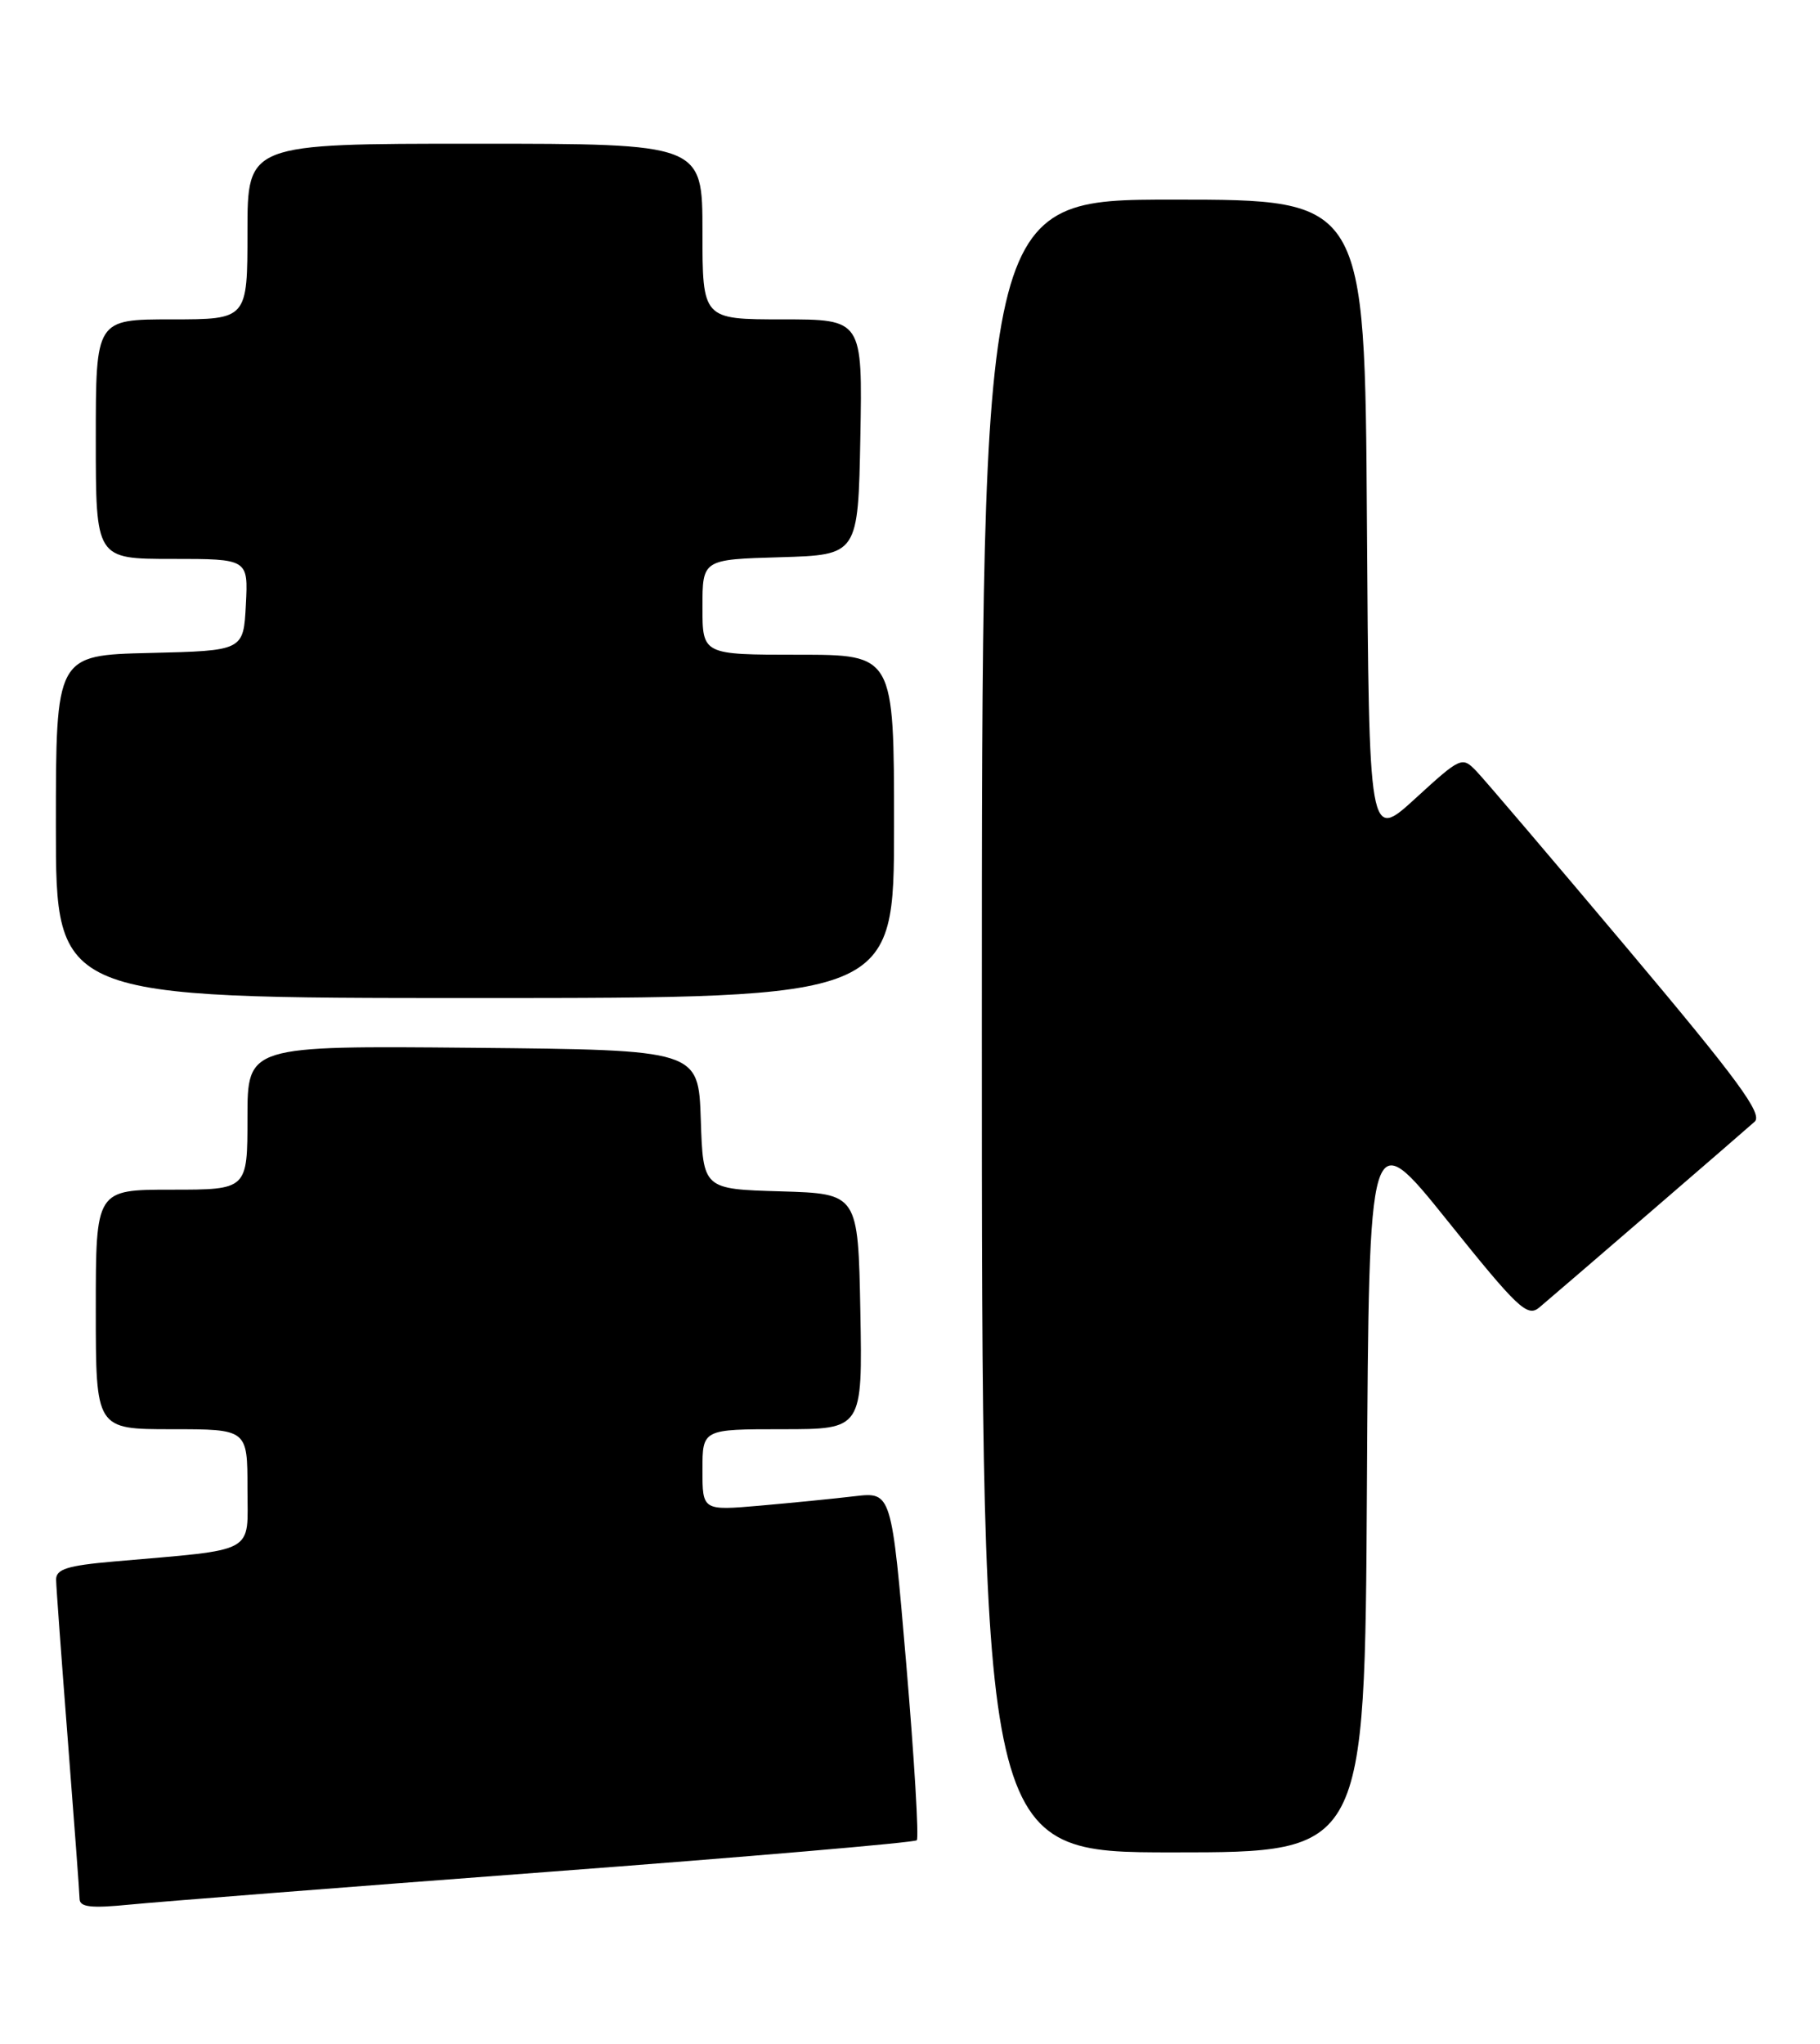 <?xml version="1.0" encoding="UTF-8" standalone="no"?>
<!DOCTYPE svg PUBLIC "-//W3C//DTD SVG 1.1//EN" "http://www.w3.org/Graphics/SVG/1.1/DTD/svg11.dtd" >
<svg xmlns="http://www.w3.org/2000/svg" xmlns:xlink="http://www.w3.org/1999/xlink" version="1.1" viewBox="0 0 228 256">
 <g >
 <path fill="currentColor"
d=" M 68.41 234.46 C 93.67 232.56 114.56 230.77 114.85 230.48 C 115.13 230.20 114.54 220.27 113.53 208.41 C 111.69 186.86 111.69 186.86 107.09 187.39 C 104.57 187.69 99.24 188.22 95.25 188.57 C 88.00 189.20 88.00 189.20 88.00 184.10 C 88.00 179.00 88.00 179.00 98.03 179.00 C 108.05 179.00 108.05 179.00 107.78 164.25 C 107.50 149.50 107.50 149.50 97.79 149.21 C 88.08 148.93 88.08 148.93 87.79 140.21 C 87.50 131.50 87.50 131.50 59.25 131.23 C 31.00 130.97 31.00 130.97 31.00 139.98 C 31.00 149.00 31.00 149.00 21.50 149.00 C 12.00 149.00 12.00 149.00 12.00 164.00 C 12.00 179.00 12.00 179.00 21.50 179.00 C 31.00 179.00 31.00 179.00 31.00 186.41 C 31.00 194.74 32.40 193.98 14.25 195.57 C 8.42 196.08 7.01 196.53 7.03 197.85 C 7.04 198.76 7.71 207.82 8.50 218.00 C 9.29 228.18 9.96 237.10 9.97 237.83 C 9.99 238.86 11.41 239.02 16.25 238.54 C 19.69 238.20 43.16 236.36 68.41 234.46 Z  M 171.24 186.32 C 171.50 140.64 171.50 140.64 181.34 152.90 C 190.16 163.89 191.34 165.01 192.84 163.75 C 195.57 161.45 218.39 141.77 219.81 140.49 C 220.87 139.54 217.75 135.29 203.96 118.90 C 194.52 107.68 185.97 97.64 184.96 96.59 C 183.16 94.72 183.01 94.79 177.31 100.00 C 171.50 105.31 171.50 105.31 171.24 65.16 C 170.98 25.00 170.98 25.00 146.99 25.00 C 123.00 25.00 123.00 25.00 123.00 128.50 C 123.00 232.00 123.00 232.00 146.99 232.00 C 170.98 232.00 170.98 232.00 171.24 186.32 Z  M 112.00 103.50 C 112.00 82.00 112.00 82.00 100.00 82.00 C 88.00 82.00 88.00 82.00 88.00 76.04 C 88.00 70.07 88.00 70.07 97.75 69.79 C 107.50 69.50 107.50 69.50 107.78 54.75 C 108.05 40.00 108.05 40.00 98.03 40.00 C 88.00 40.00 88.00 40.00 88.00 29.00 C 88.00 18.00 88.00 18.00 59.50 18.00 C 31.00 18.00 31.00 18.00 31.00 29.00 C 31.00 40.00 31.00 40.00 21.50 40.00 C 12.00 40.00 12.00 40.00 12.00 55.00 C 12.00 70.00 12.00 70.00 21.55 70.00 C 31.10 70.00 31.10 70.00 30.80 75.75 C 30.50 81.50 30.50 81.50 18.75 81.78 C 7.00 82.06 7.00 82.06 7.00 103.53 C 7.00 125.00 7.00 125.00 59.50 125.00 C 112.00 125.00 112.00 125.00 112.00 103.50 Z "/>
</g>
</svg>